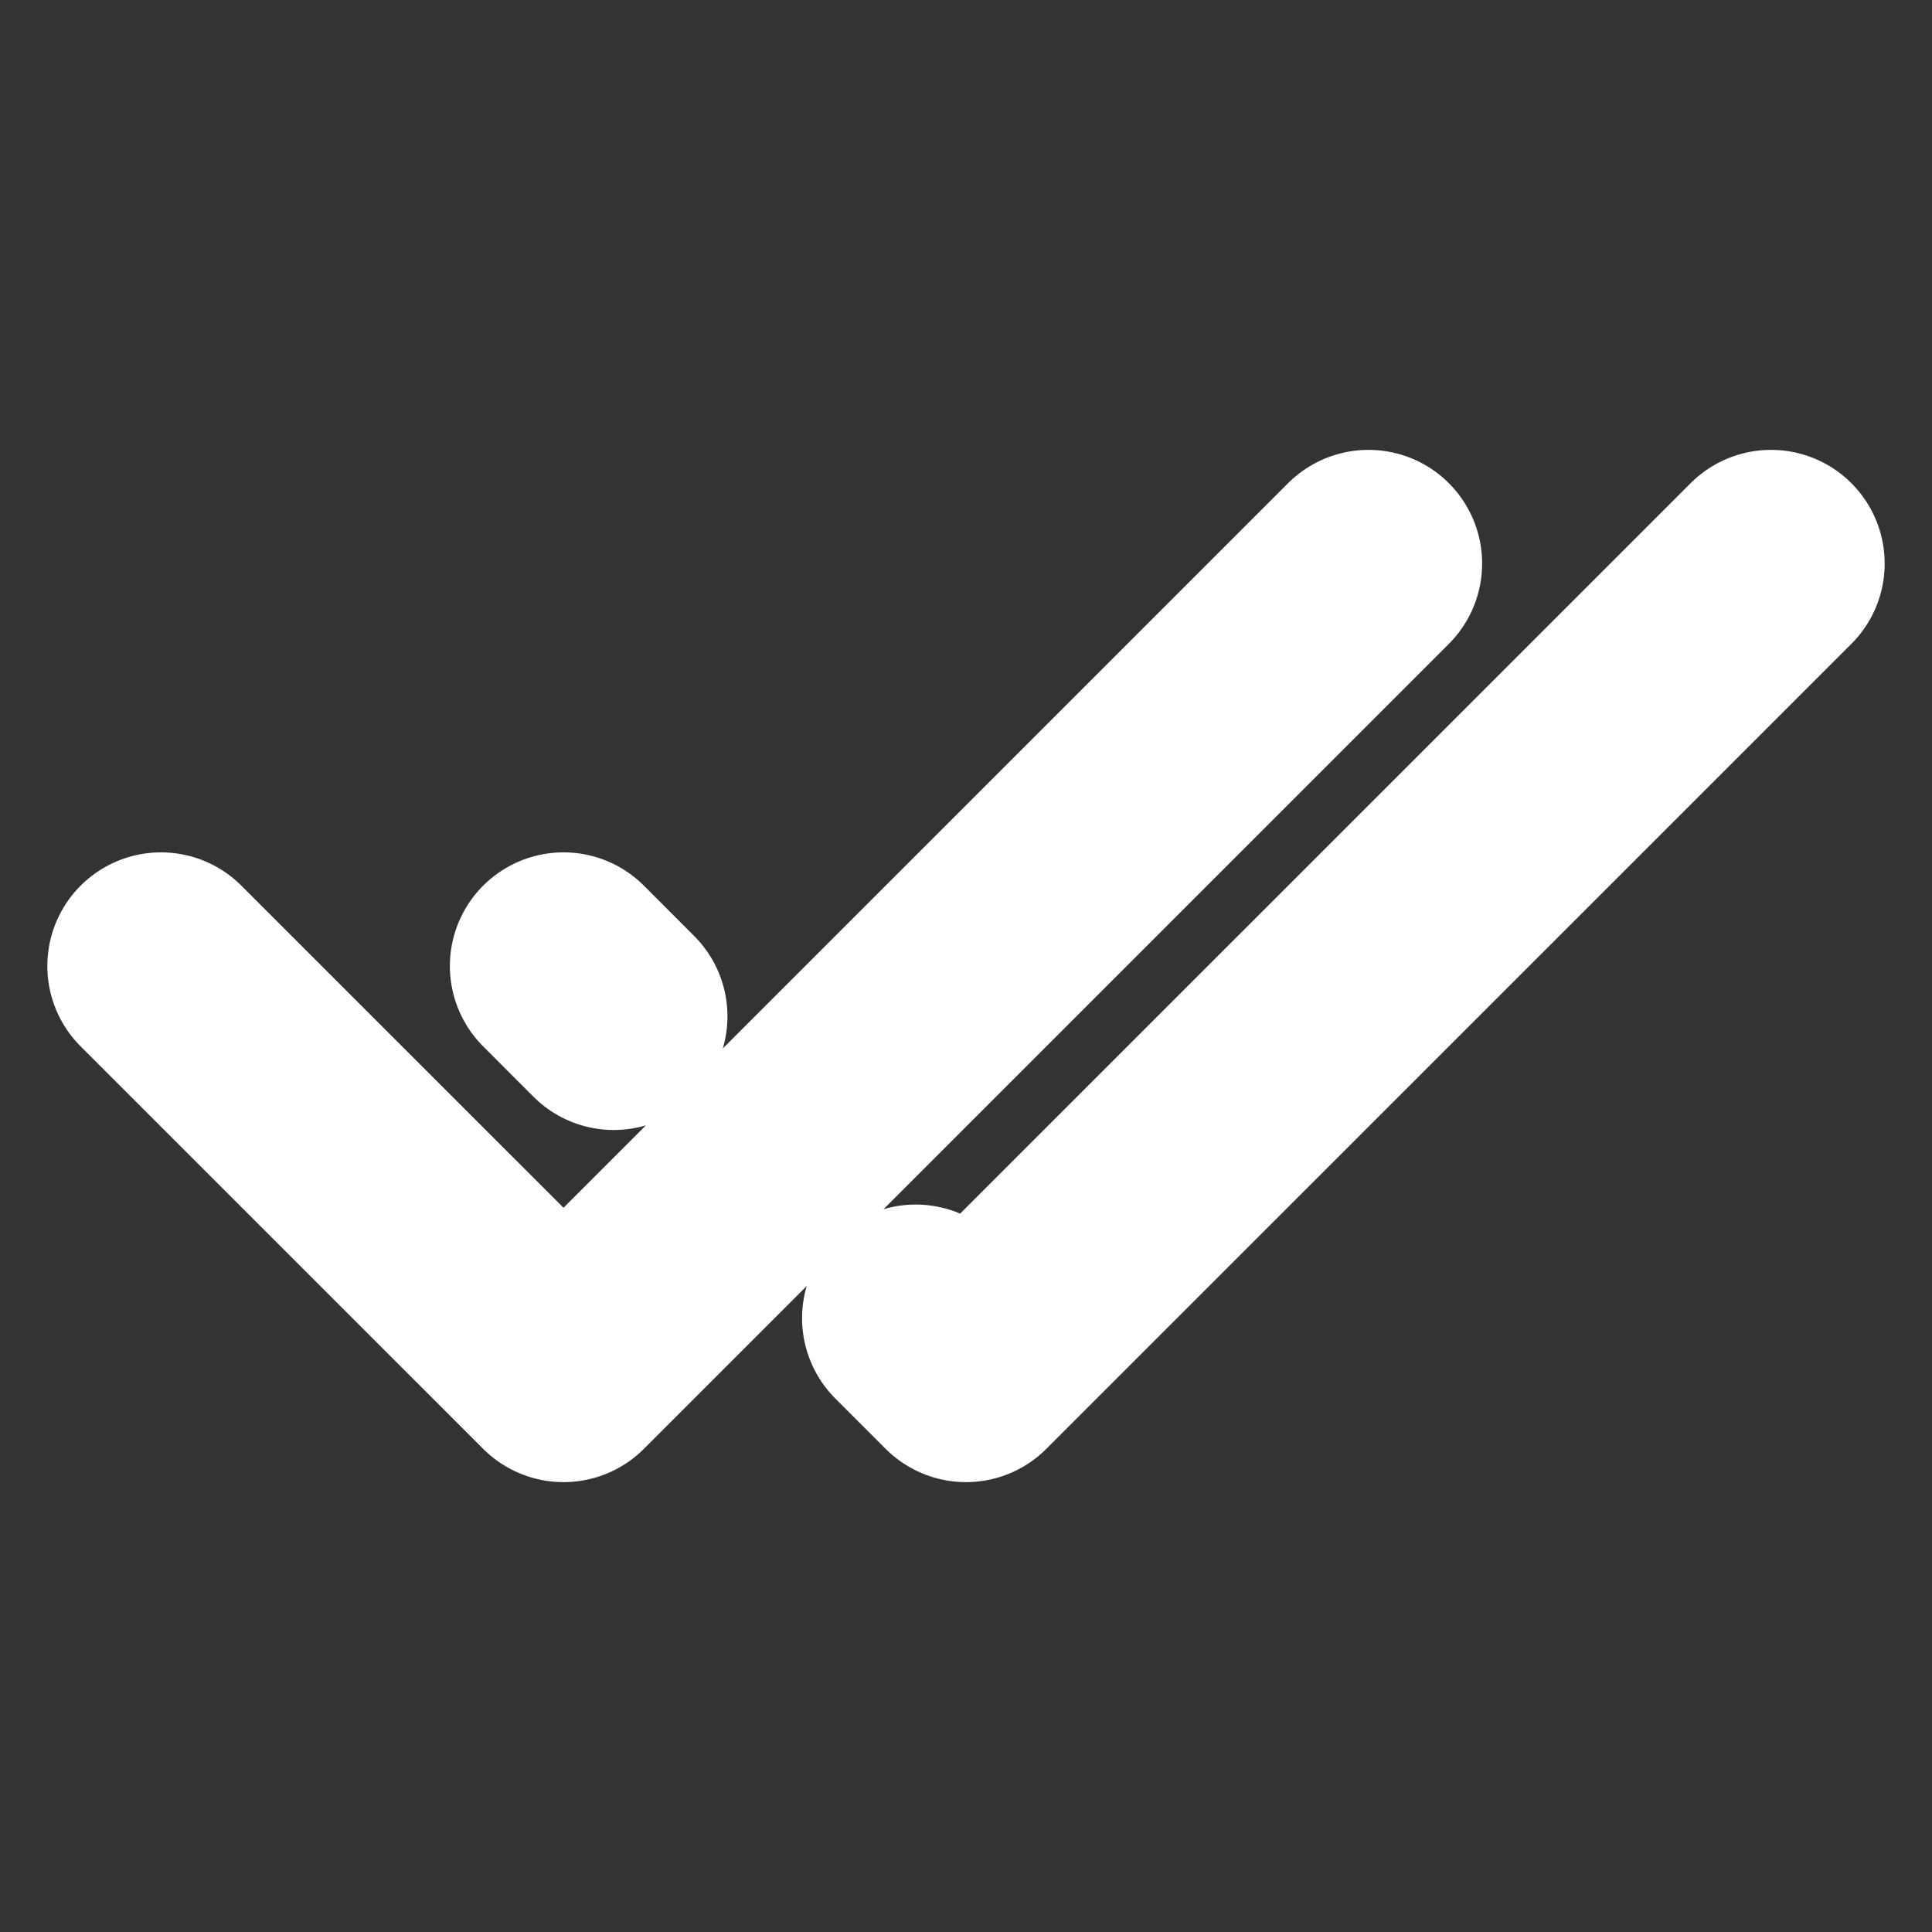 <svg width="34" height="34" viewBox="0 0 34 34" fill="none" xmlns="http://www.w3.org/2000/svg">
<rect x="0" y="0" width="34" height="34" fill="#333333" stroke="none"/>
<path d="M9.917 17L10.802 17.886M31.167 9.917L17 24.083L16.115 23.198M2.833 17L9.917 24.083L24.083 9.917" stroke="white" stroke-width="4" stroke-linecap="round" stroke-linejoin="round"/>
</svg>
